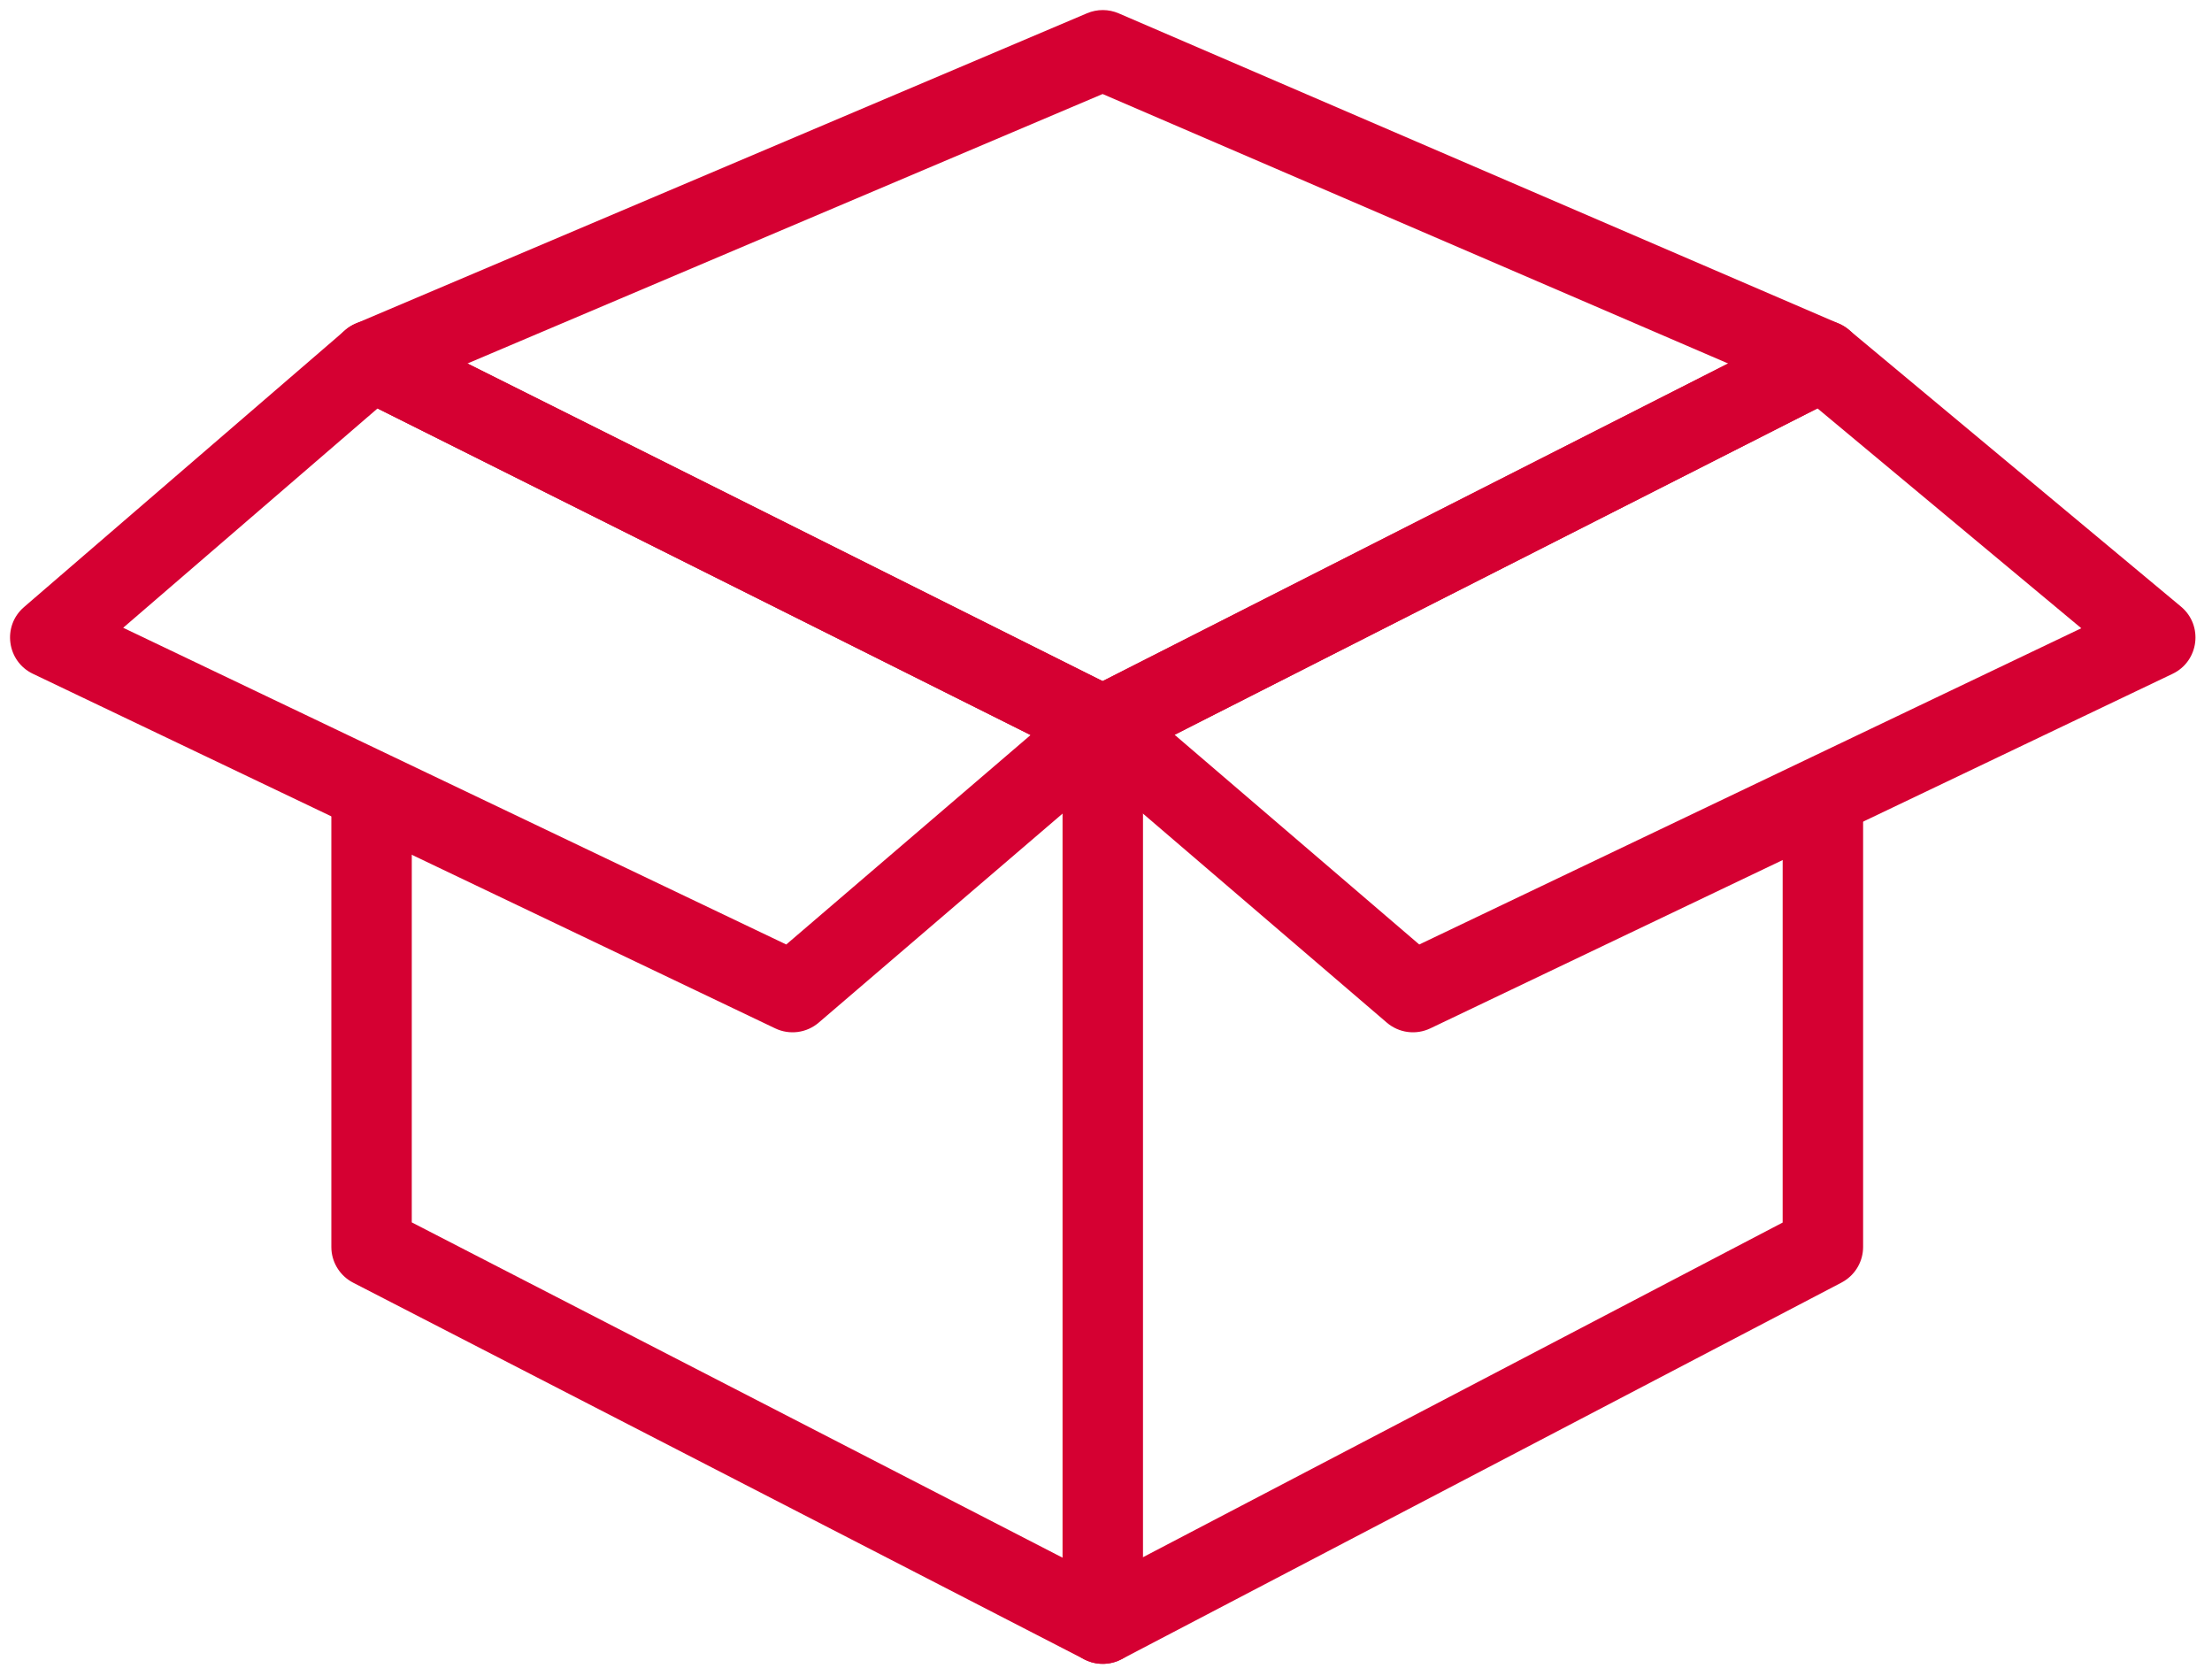 <?xml version="1.0" encoding="UTF-8"?>
<svg width="132px" height="100px" viewBox="0 0 132 100" version="1.1" xmlns="http://www.w3.org/2000/svg" xmlns:xlink="http://www.w3.org/1999/xlink">
    <title>Icon</title>
    <g id="Symbols" stroke="none" stroke-width="1" fill="none" fill-rule="evenodd">
        <g id="icon_free_shipping" transform="translate(-208, -22)" fill="#D50032" fill-rule="nonzero">
            <g id="Icon" transform="translate(208.6, 22.6)">
                <path d="M64.269,0.191 L20.635,18.702 C18.751,19.502 18.668,22.142 20.5,23.058 L64.133,44.875 C64.814,45.215 65.615,45.213 66.293,44.868 L109.266,23.051 C111.08,22.13 110.997,19.512 109.129,18.707 L66.156,0.196 C65.554,-0.063 64.873,-0.065 64.269,0.191 Z M65.198,5.01 L102.526,21.089 L65.198,40.04 L27.296,21.089 L65.198,5.01 Z" id="Path"></path>
                <path d="M21.573,44.295 C22.843,44.295 23.883,45.282 23.967,46.531 L23.973,46.695 L23.972,72.337 L65.198,93.575 L105.779,72.347 L105.78,47.356 C105.78,46.086 106.766,45.046 108.015,44.962 L108.18,44.956 C109.45,44.956 110.49,45.943 110.574,47.192 L110.58,47.356 L110.58,73.801 C110.58,74.635 110.147,75.404 109.446,75.839 L109.292,75.928 L66.319,98.406 C65.685,98.738 64.939,98.767 64.284,98.495 L64.108,98.413 L20.474,75.935 C19.728,75.55 19.241,74.808 19.179,73.98 L19.173,73.801 L19.173,46.695 C19.173,45.37 20.247,44.295 21.573,44.295 Z" id="Path"></path>
                <path d="M20.006,19.094 L0.833,35.622 C-0.479,36.753 -0.197,38.859 1.366,39.605 L45.661,60.761 C46.518,61.17 47.536,61.036 48.257,60.417 L66.769,44.551 C68.072,43.434 67.815,41.349 66.28,40.582 L22.646,18.765 C21.78,18.332 20.739,18.461 20.006,19.094 Z M21.929,23.772 L60.9,43.258 L46.319,55.756 L6.751,36.857 L21.929,23.772 Z" id="Path"></path>
                <path d="M107.093,18.771 L64.12,40.588 C62.595,41.362 62.346,43.438 63.645,44.551 L82.156,60.417 C82.877,61.036 83.895,61.17 84.752,60.761 L129.047,39.605 C130.626,38.851 130.894,36.716 129.55,35.596 L109.716,19.068 C108.979,18.454 107.948,18.337 107.093,18.771 Z M107.856,23.766 L123.6,36.886 L84.093,55.756 L69.494,43.242 L107.856,23.766 Z" id="Path"></path>
                <path d="M65.207,40.328 C66.477,40.328 67.517,41.315 67.601,42.564 L67.607,42.728 L67.607,96.279 C67.607,97.605 66.532,98.679 65.207,98.679 C63.936,98.679 62.897,97.692 62.812,96.443 L62.807,96.279 L62.807,42.728 C62.807,41.403 63.881,40.328 65.207,40.328 Z" id="Path"></path>
            </g>
        </g>
    </g>
</svg>